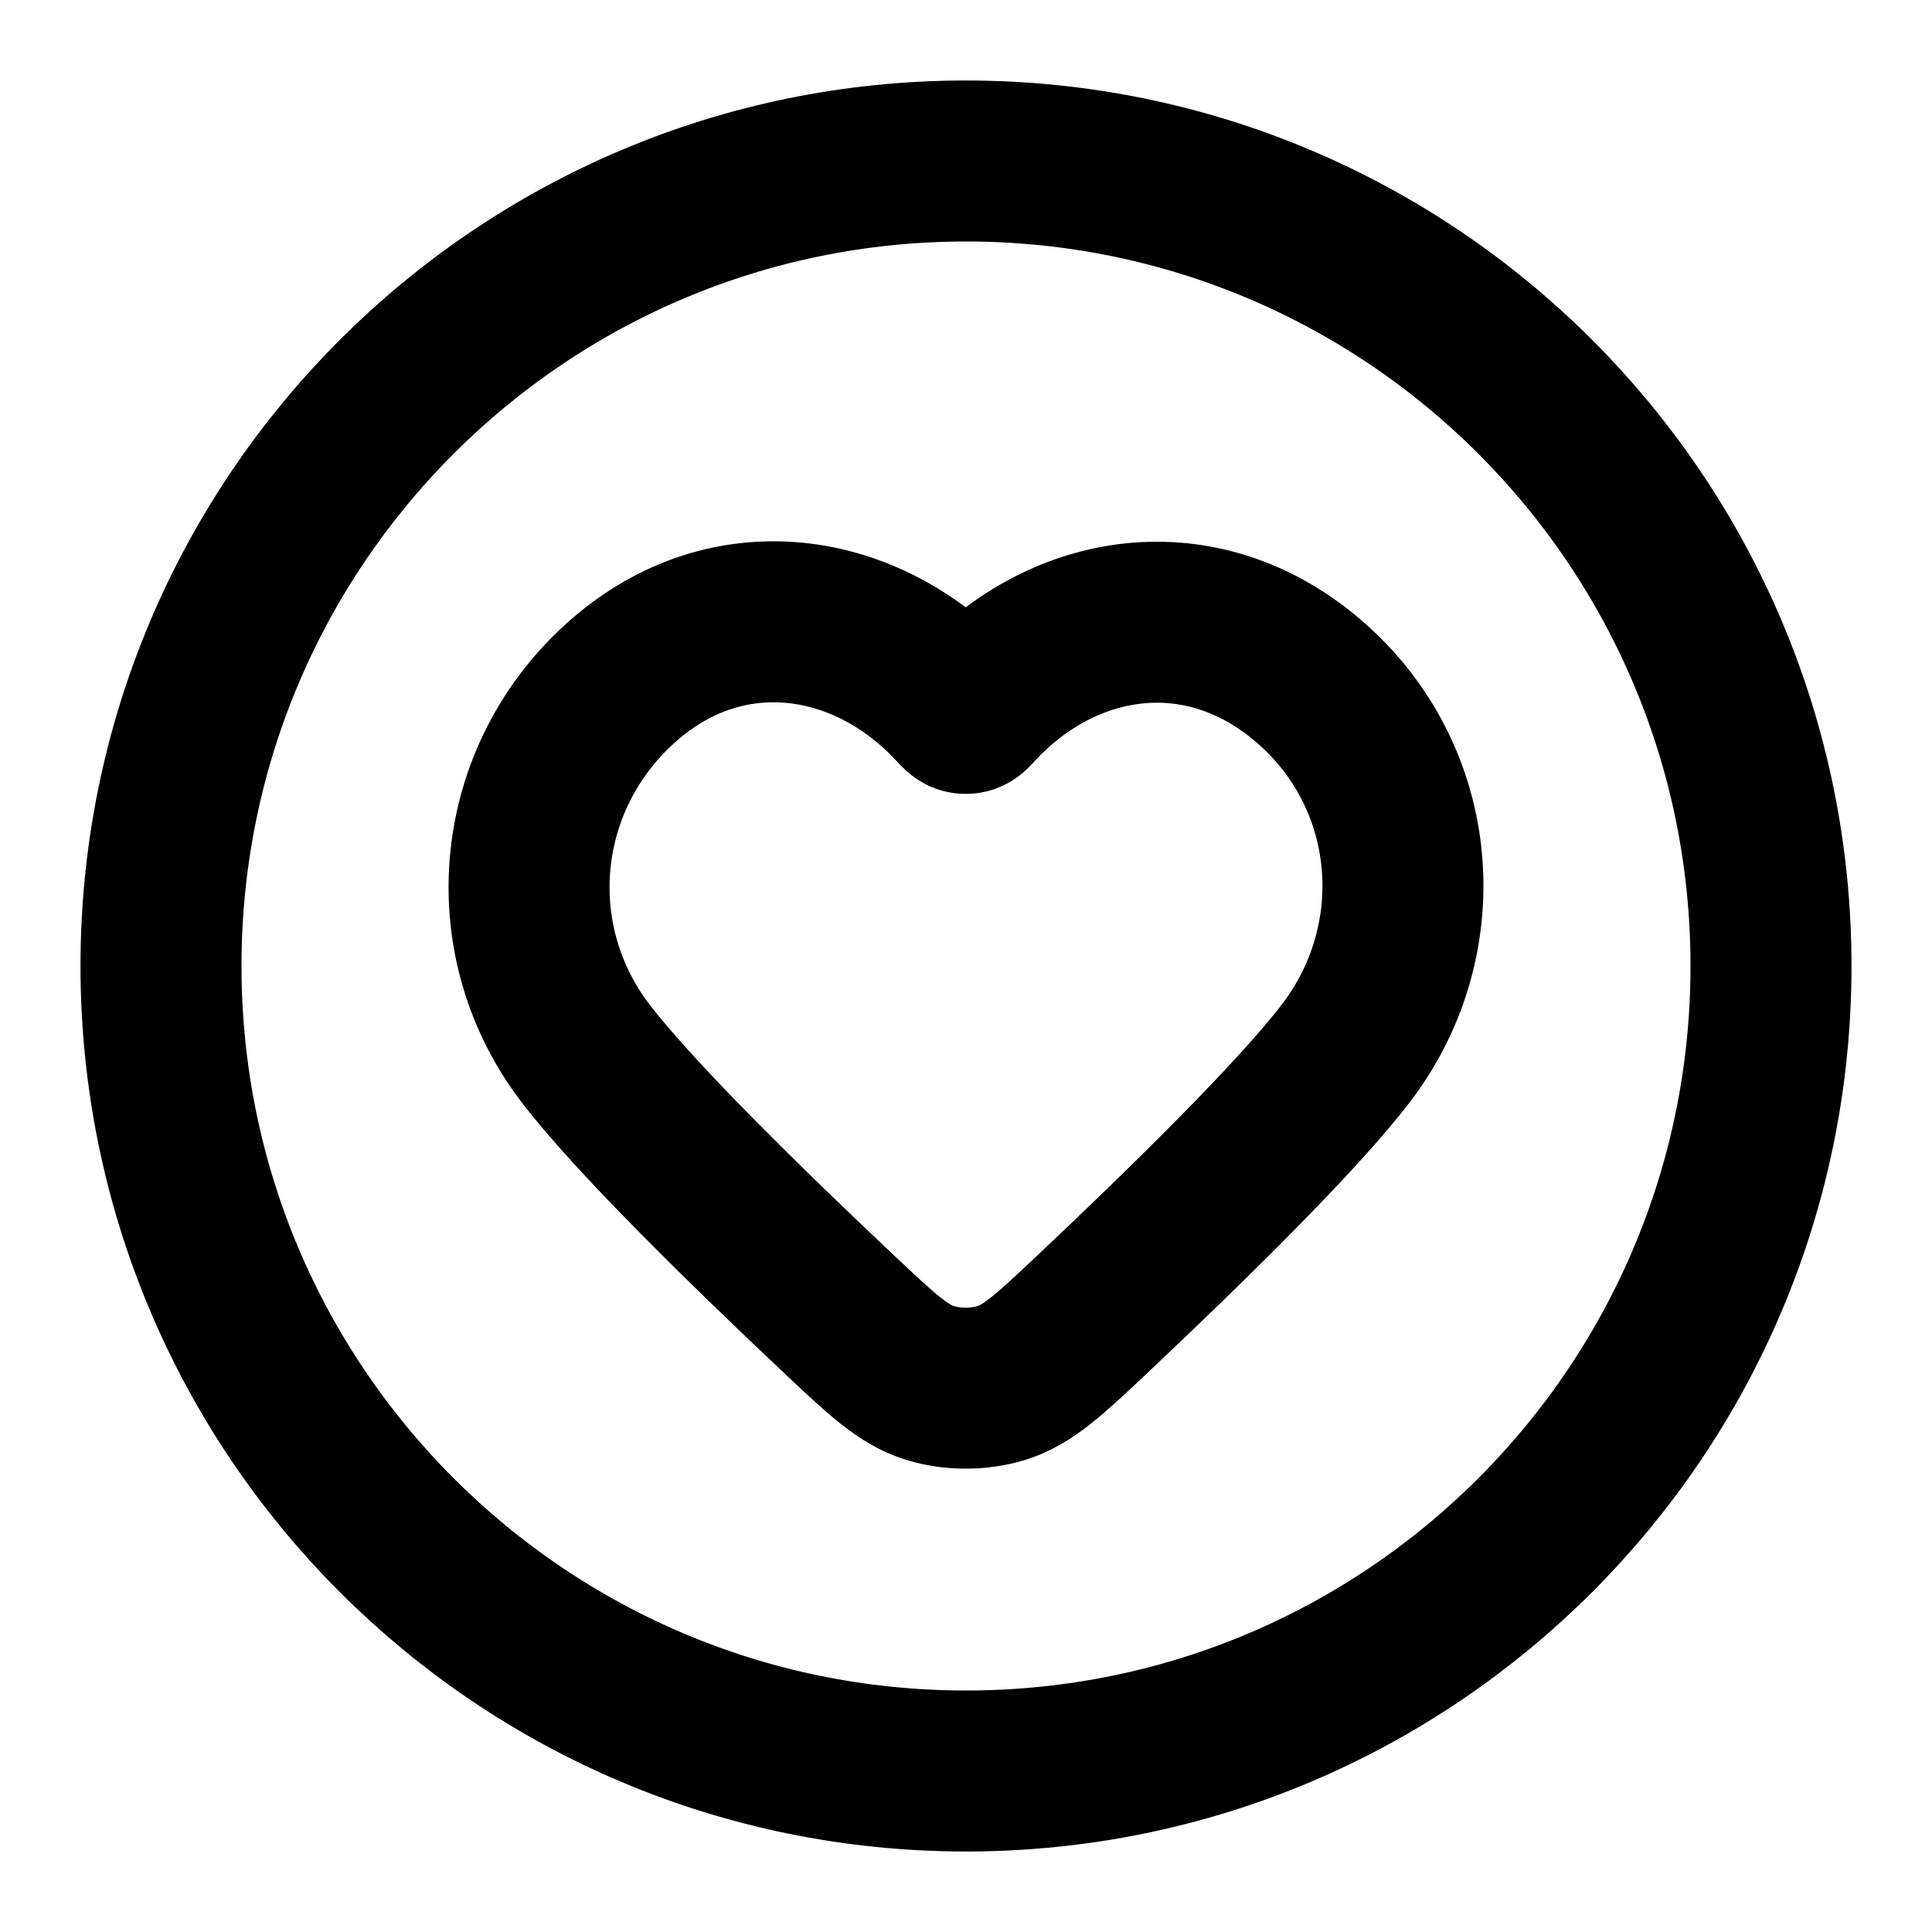 <svg width="24" height="24" viewBox="0 0 24 24" fill="none" xmlns="http://www.w3.org/2000/svg">
<path d="M22 12C22 17.523 17.523 22 12 22C6.477 22 2 17.523 2 12C2 6.477 6.477 2 12 2C17.523 2 22 6.477 22 12Z" stroke="currentColor" stroke-width="2" stroke-linecap="round"/>
<path fill-rule="evenodd" clip-rule="evenodd" d="M12.123 8.772C12.076 8.823 12.053 8.848 12.029 8.857C12.006 8.864 11.986 8.864 11.964 8.857C11.94 8.848 11.916 8.823 11.869 8.772C10.774 7.587 9.05 7.306 7.742 8.456C6.382 9.651 6.191 11.65 7.258 13.064C7.858 13.858 9.28 15.248 10.411 16.314C10.95 16.822 11.219 17.076 11.55 17.179C11.831 17.266 12.161 17.266 12.443 17.179C12.773 17.076 13.043 16.822 13.582 16.314C14.712 15.248 16.134 13.858 16.734 13.064C17.802 11.65 17.634 9.638 16.251 8.456C14.92 7.318 13.217 7.588 12.123 8.772Z" stroke="currentColor" stroke-width="2" stroke-linecap="round"/>
</svg>
